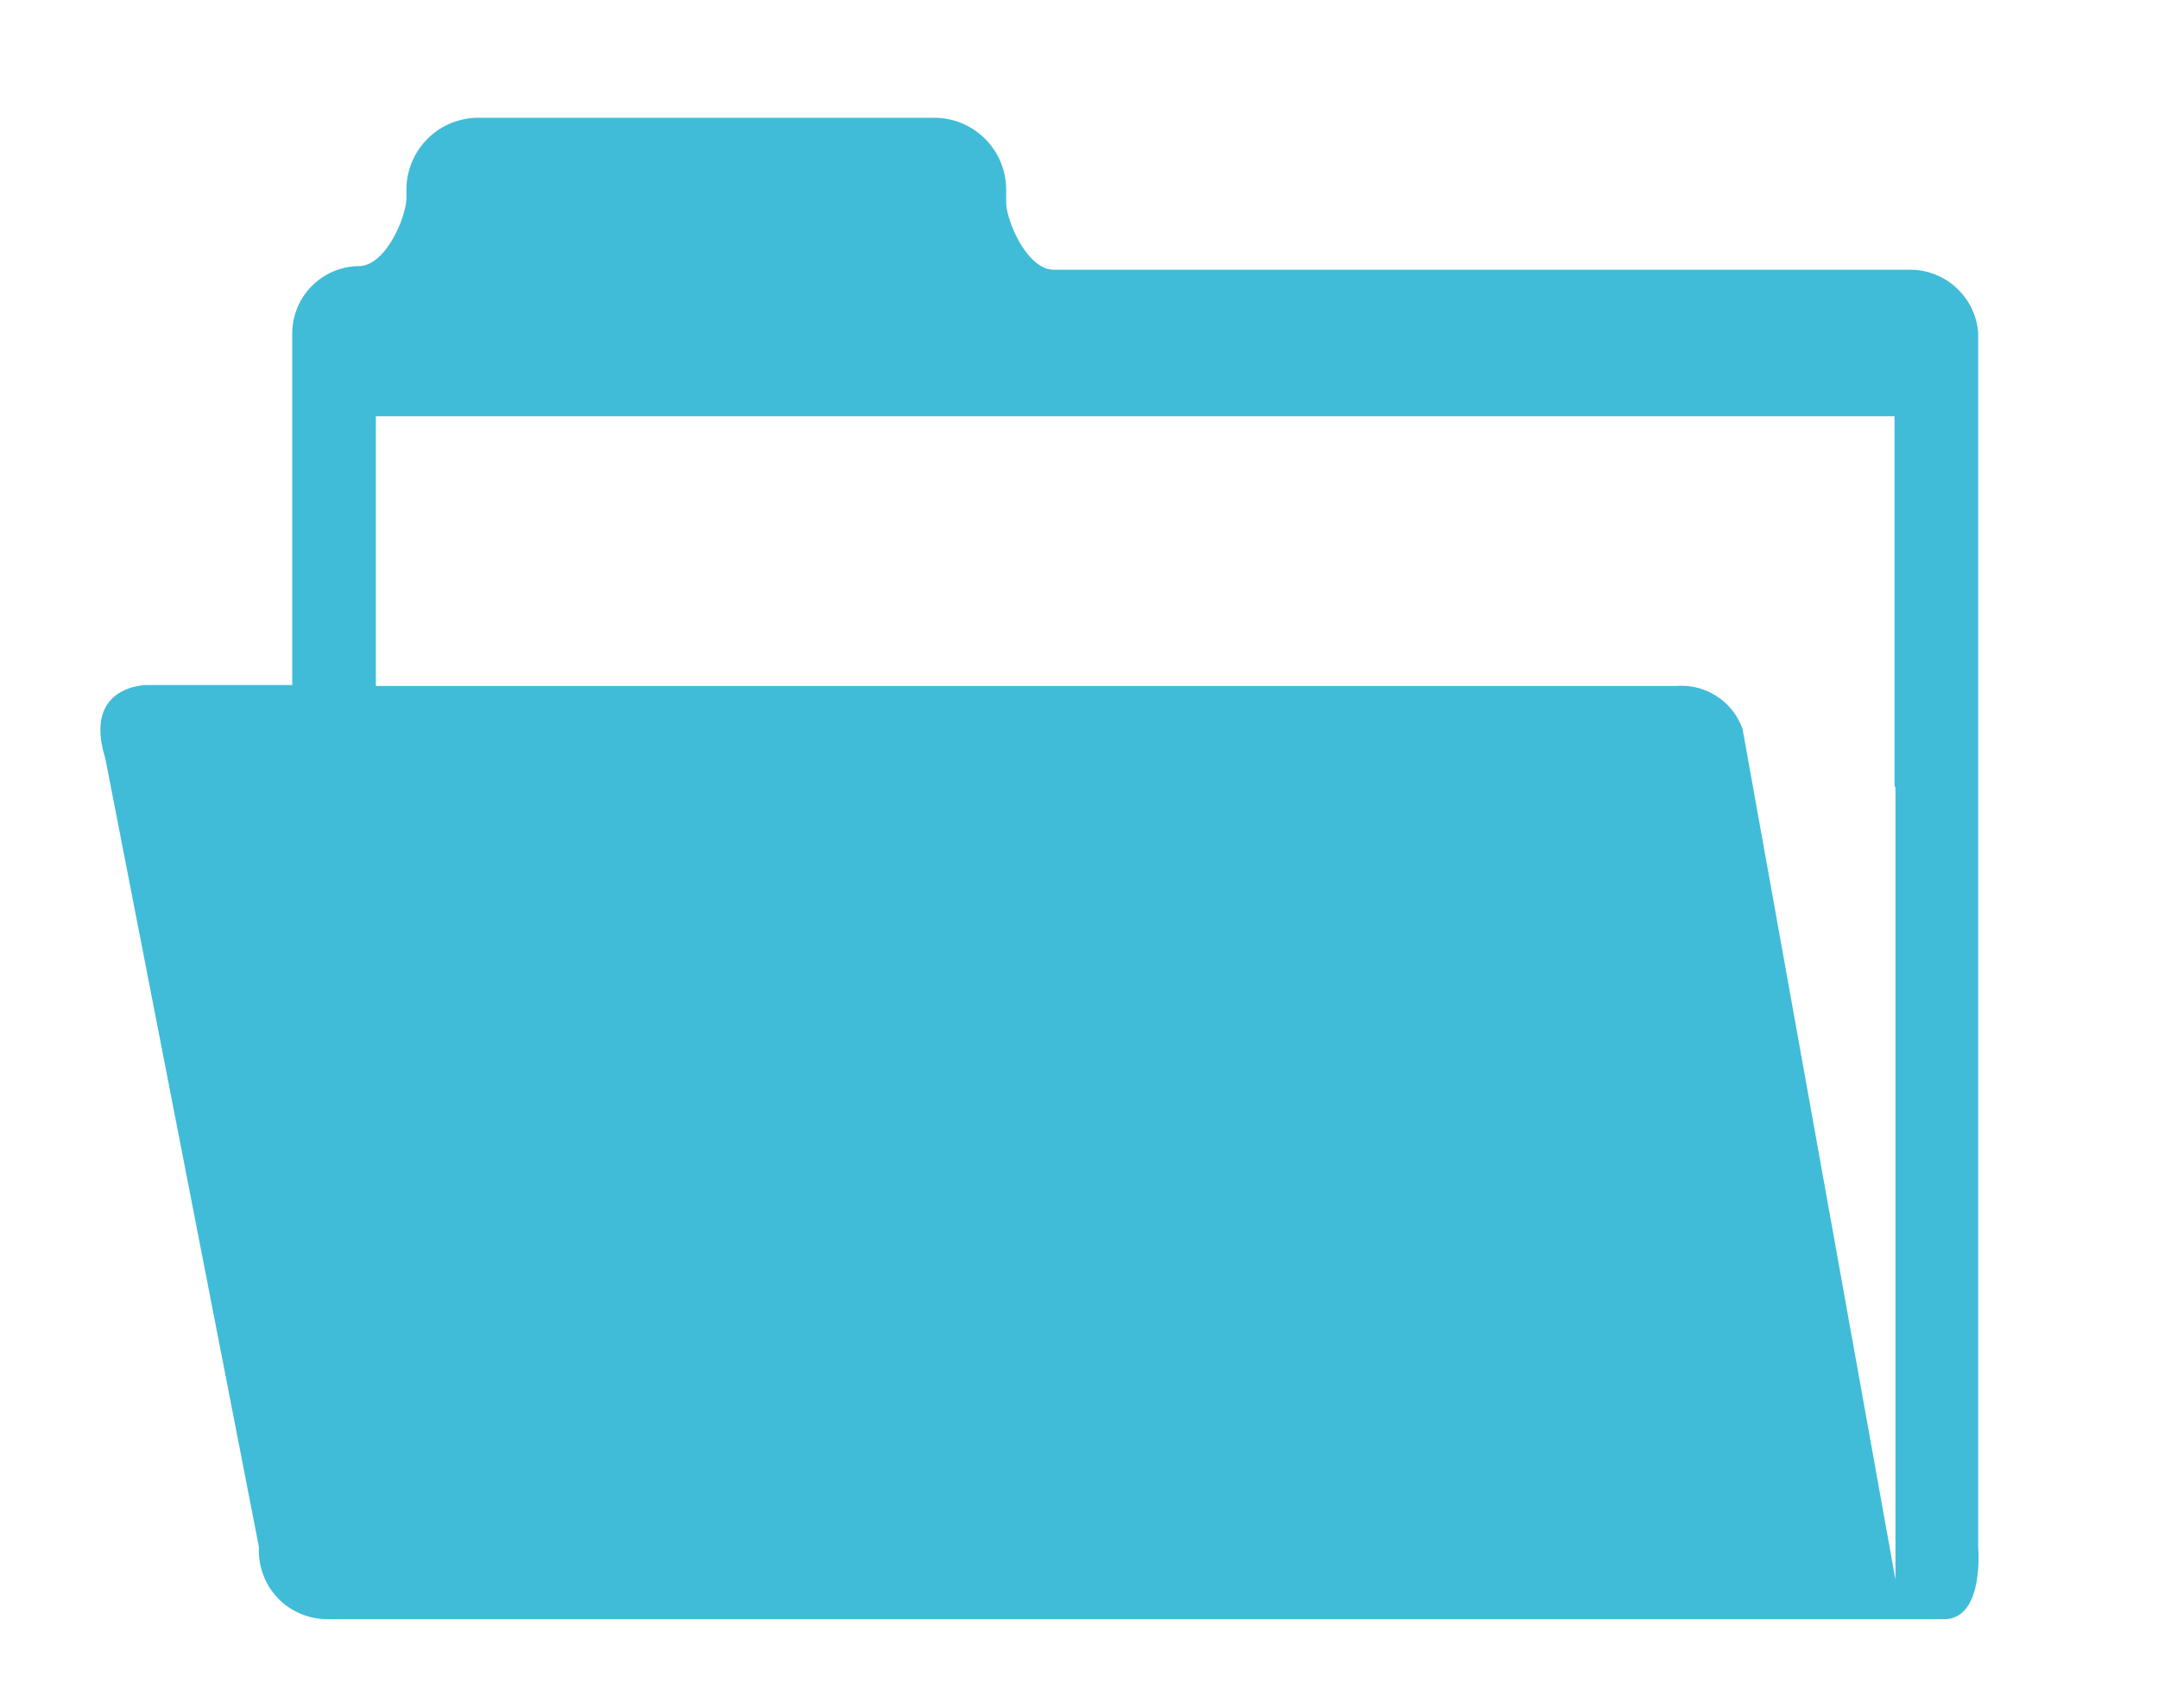 <svg id="Layer_1" data-name="Layer 1" xmlns="http://www.w3.org/2000/svg" viewBox="0 0 24 19"><title>n</title><path d="M22,17.21V3.7A.76.76,0,0,0,21.25,3H11.72c-.3,0-.53-.55-.53-.75V2.11a.8.8,0,0,0-.8-.8H5.32a.8.8,0,0,0-.8.8V2.2c0,.21-.23.76-.53.76H4a.75.75,0,0,0-.75.75V7.62H1.63s-.71,0-.46.81l1.71,8.78a.76.76,0,0,0,.75.8h18C22.07,18,22,17.21,22,17.21Zm-.92-8.46v8.82l-1.7-9.46a.72.72,0,0,0-.73-.48H4.18v-3H21.07V8.75Z" fill="#40bcd8"/></svg>